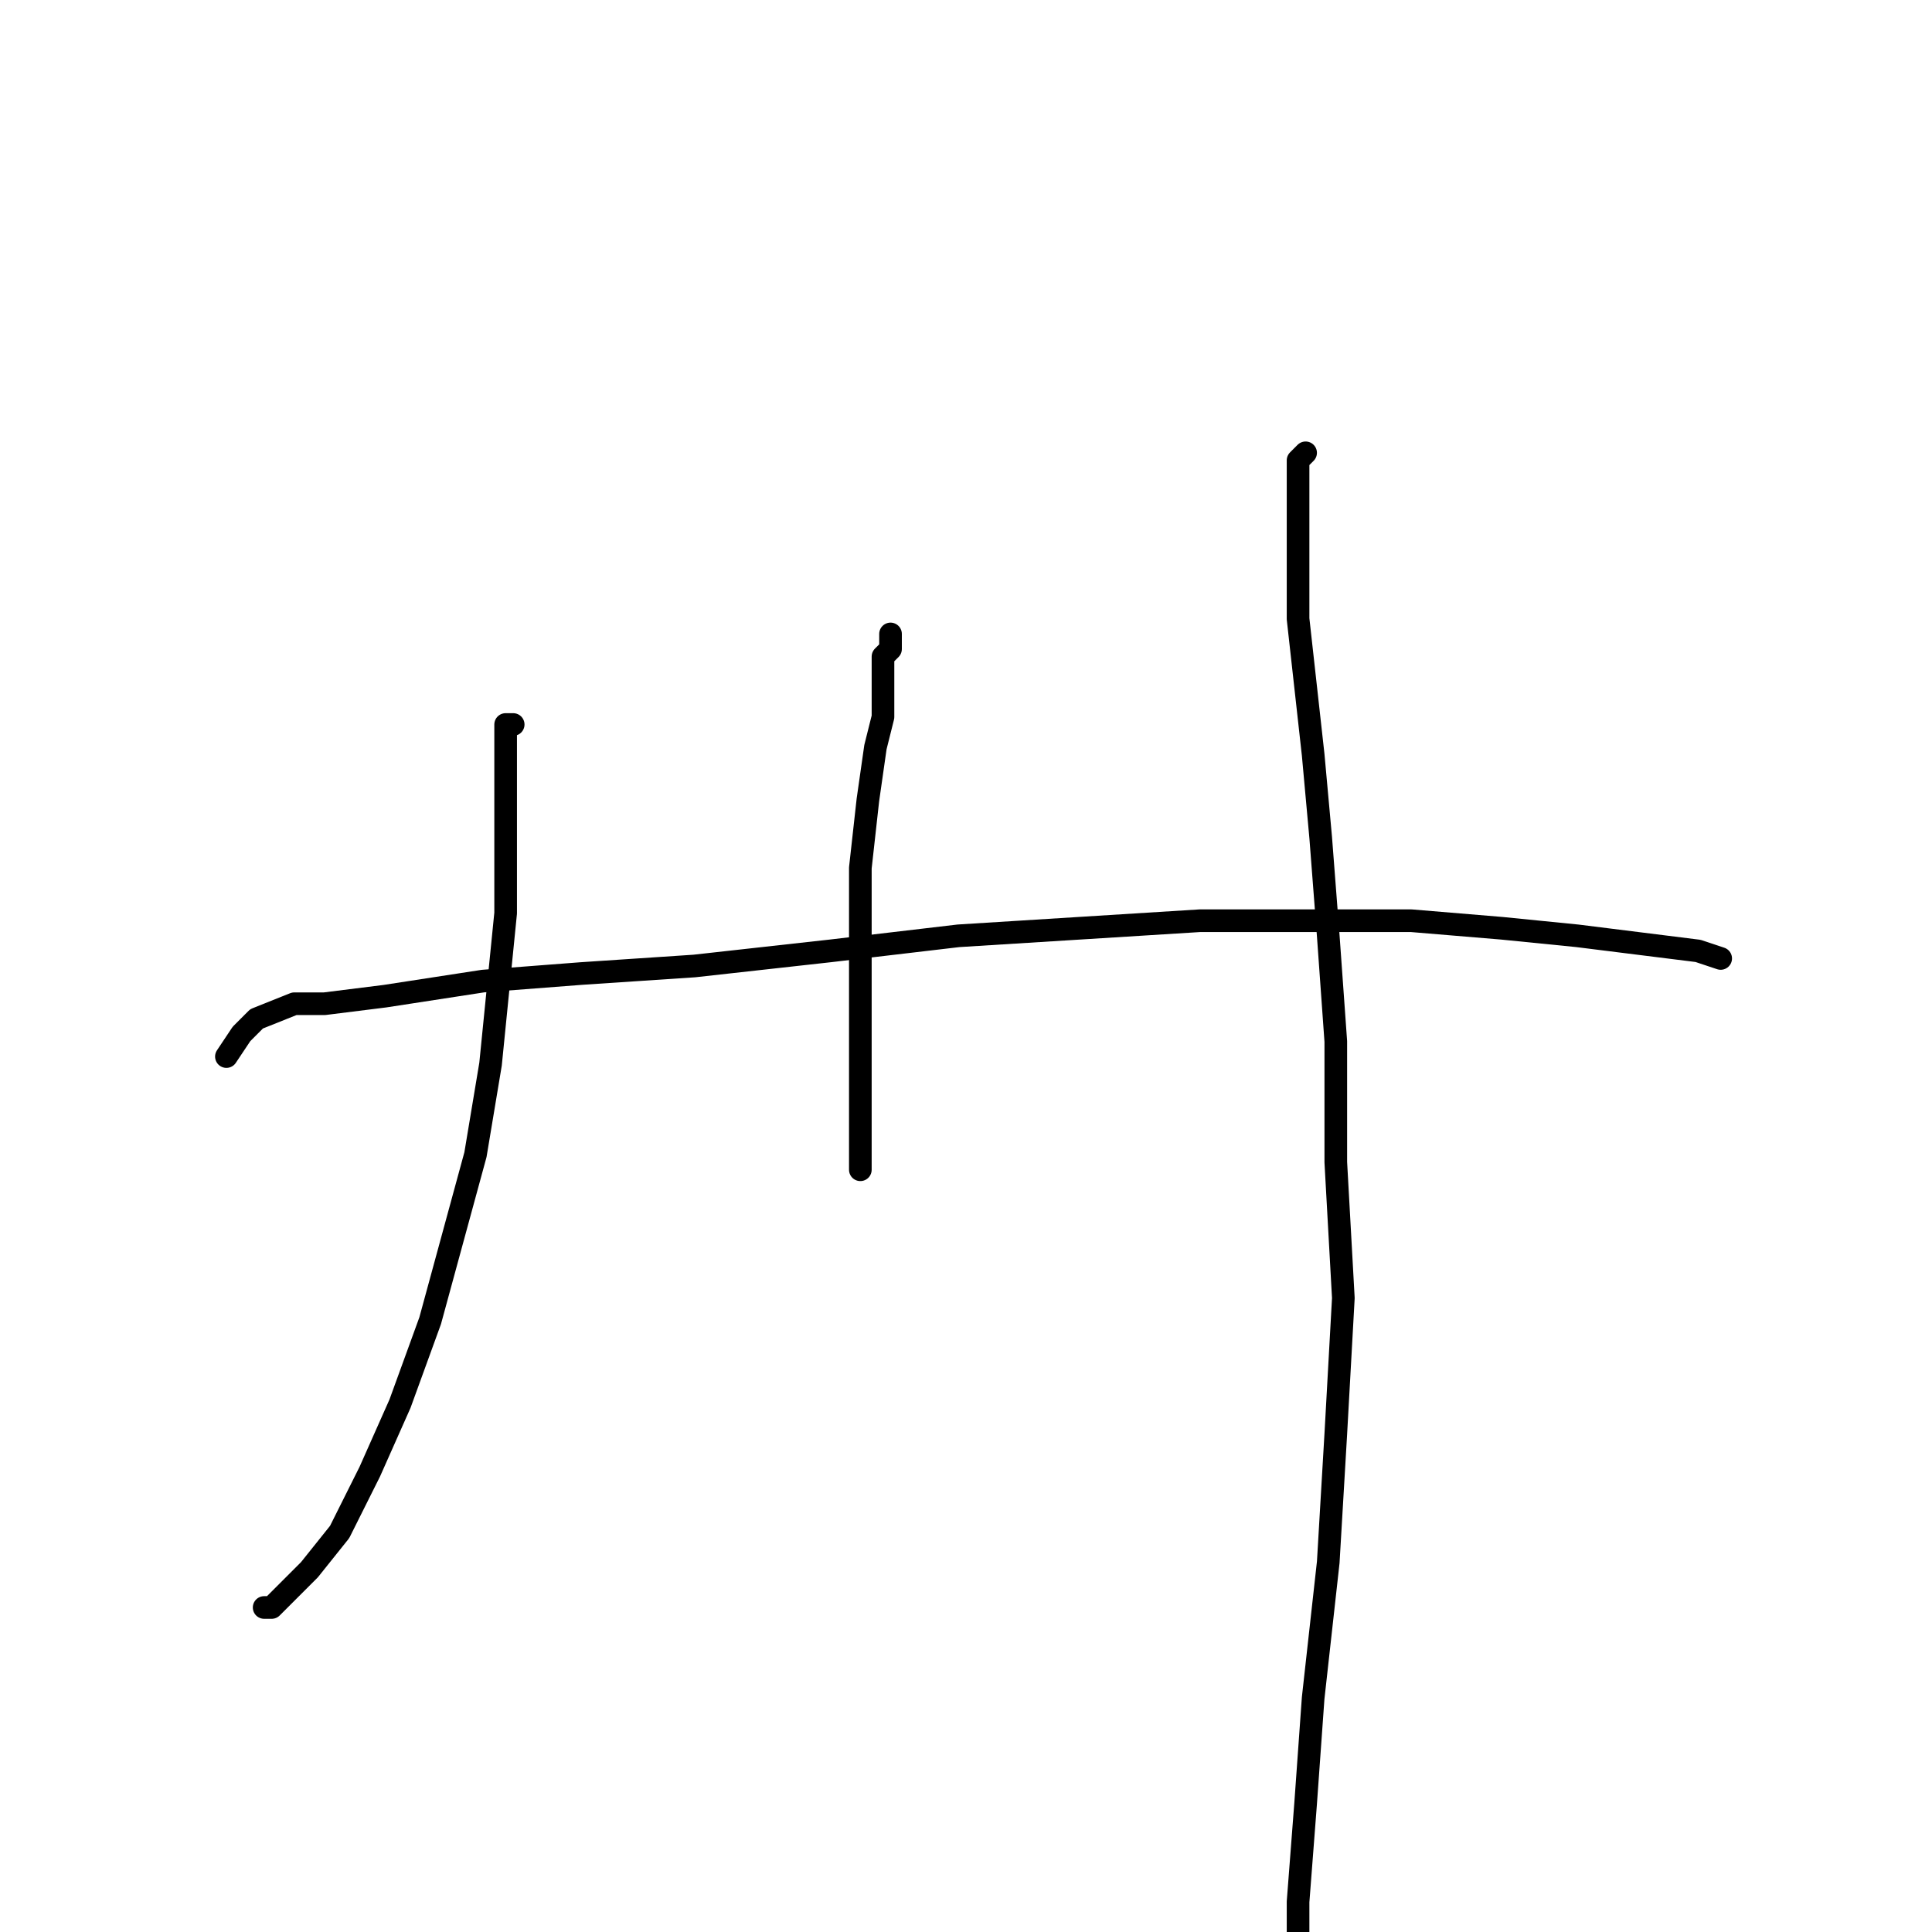 <?xml version="1.0" standalone="no"?>
    <svg width="256" height="256" xmlns="http://www.w3.org/2000/svg" version="1.1">
    <polyline stroke="black" stroke-width="3" stroke-linecap="round" fill="transparent" stroke-linejoin="round" points="68 96 67 96 67 97 67 100 67 105 67 112 67 121 66 131 65 141 63 153 60 164 57 175 53 186 49 195 45 203 41 208 38 211 36 213 35 213 35 213 " />
        <polyline stroke="black" stroke-width="3" stroke-linecap="round" fill="transparent" stroke-linejoin="round" points="118 84 118 86 117 87 117 89 117 92 117 95 116 99 115 106 114 115 114 123 114 130 114 137 114 142 114 147 114 150 114 153 114 155 114 155 " />
        <polyline stroke="black" stroke-width="3" stroke-linecap="round" fill="transparent" stroke-linejoin="round" points="173 60 172 61 172 63 172 64 172 69 172 75 172 82 173 91 174 100 175 111 176 124 177 138 177 154 178 172 177 190 176 207 174 225 173 239 172 252 172 263 171 272 170 278 170 283 169 284 169 284 " />
        <polyline stroke="black" stroke-width="3" stroke-linecap="round" fill="transparent" stroke-linejoin="round" points="30 140 32 137 34 135 39 133 43 133 51 132 64 130 77 129 92 128 110 126 127 124 143 123 159 122 174 122 187 122 199 123 209 124 217 125 225 126 228 127 228 127 " />
        </svg>